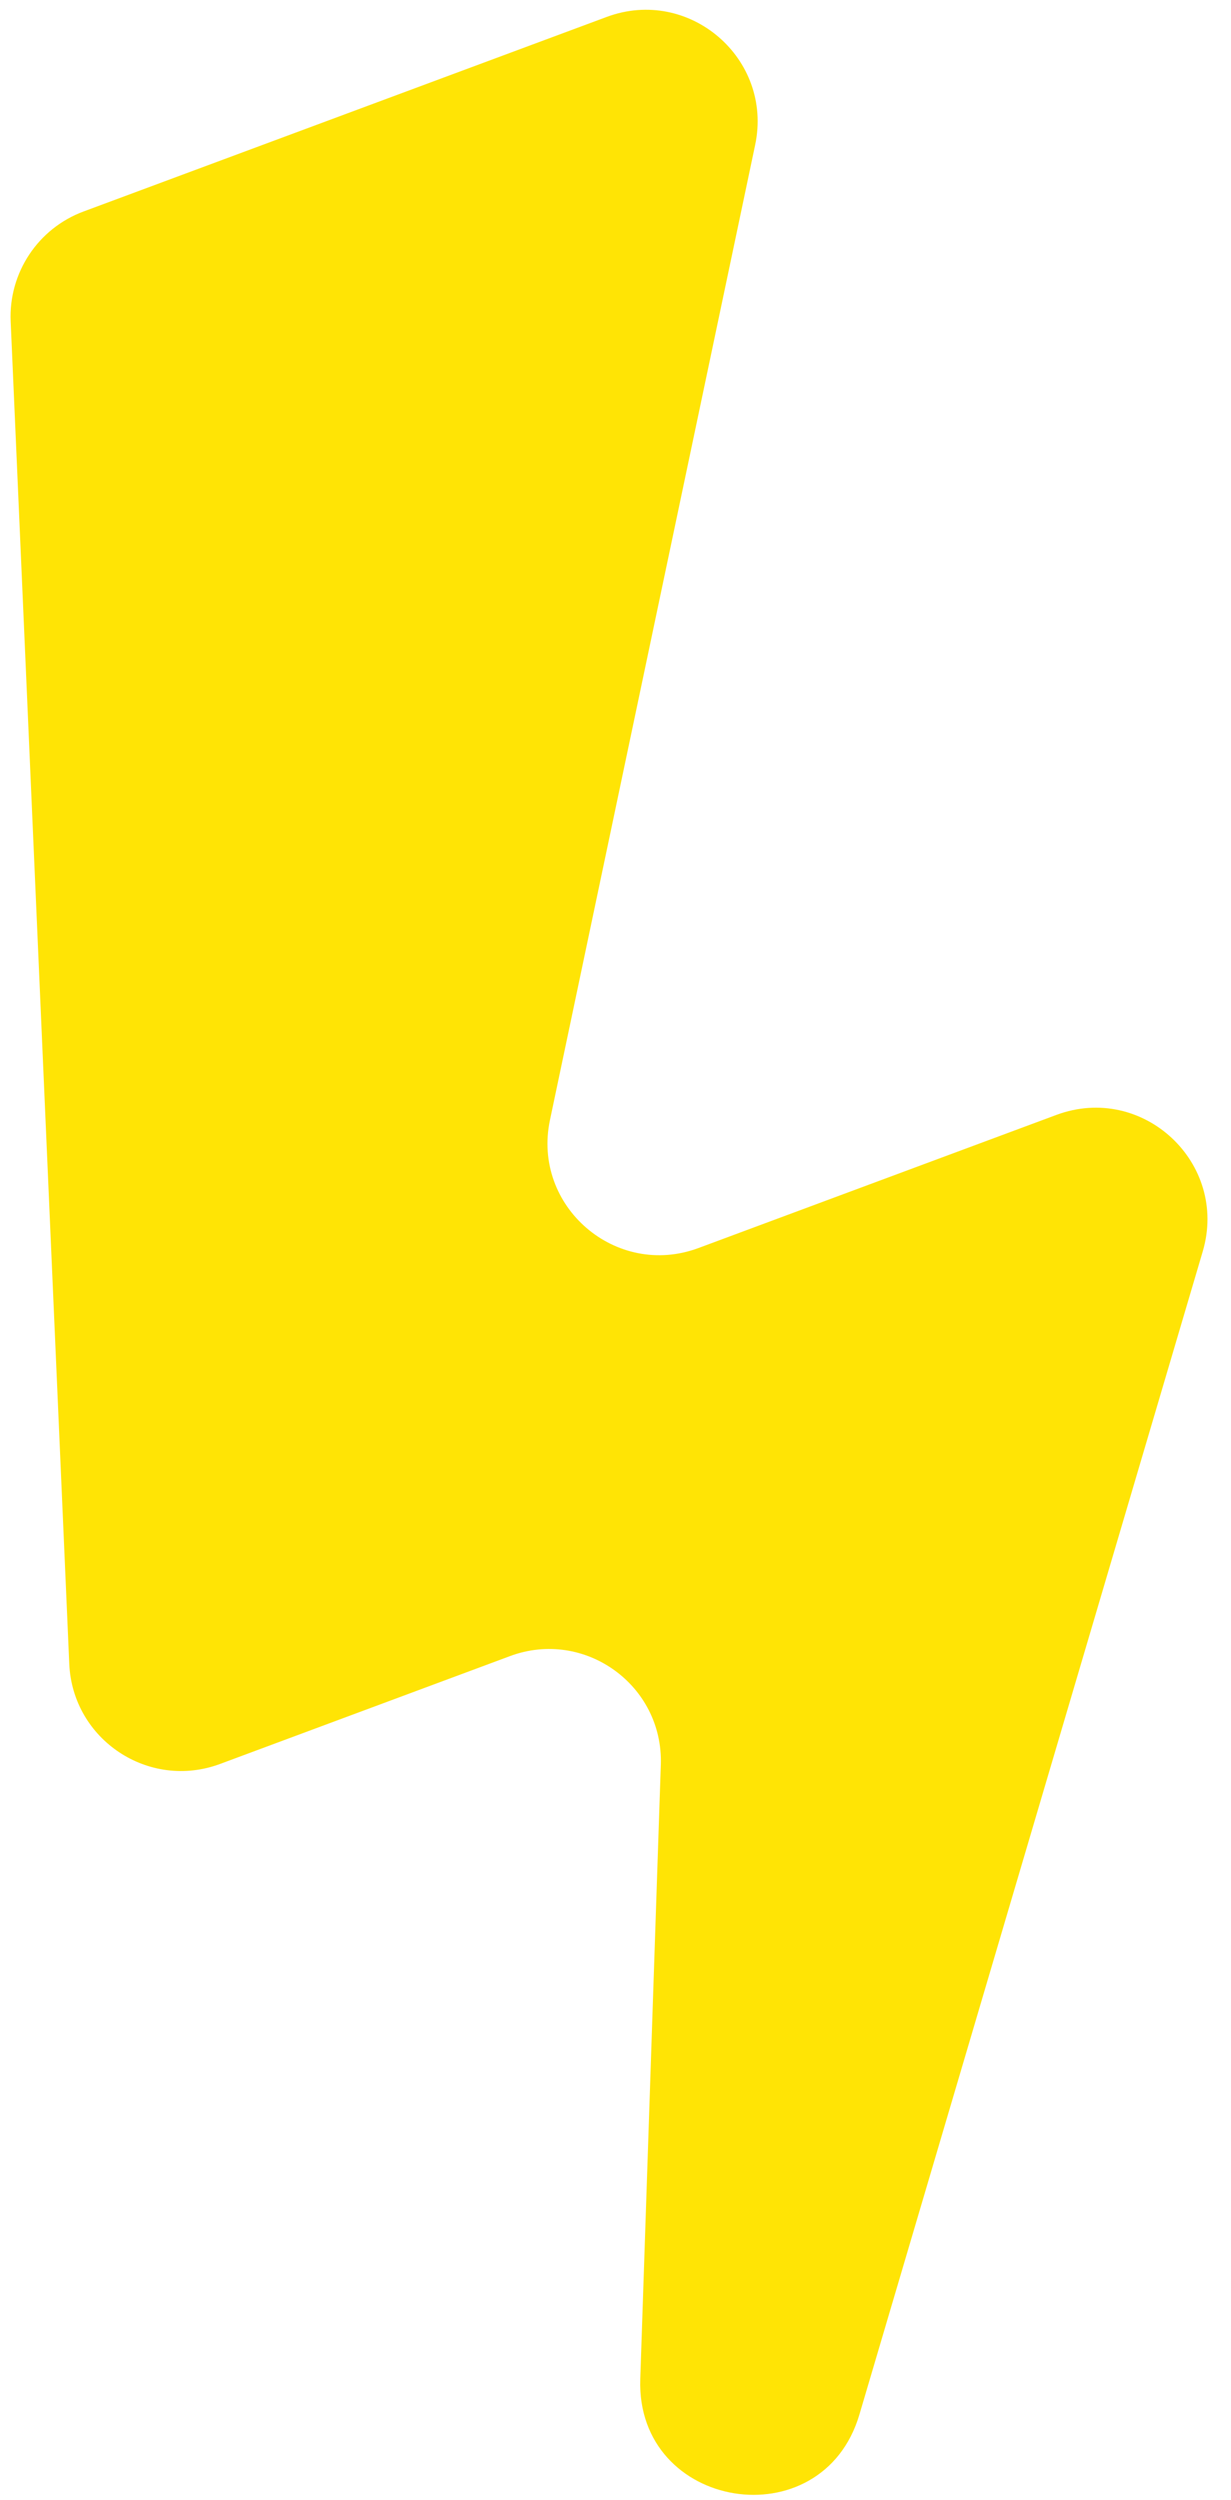 <svg width="33" height="67" viewBox="0 0 33 67" fill="none" xmlns="http://www.w3.org/2000/svg">
<g clip-path="url(#clip0_2_462)">
<path d="M16.263 0.454L2.238 5.669C1.018 6.123 0.23 7.312 0.286 8.612L1.857 44.594C1.946 46.628 3.992 47.985 5.9 47.276L13.671 44.386C15.671 43.642 17.786 45.165 17.715 47.298L17.164 63.762C17.046 67.282 22.042 68.09 23.039 64.712L32.242 33.542C32.942 31.171 30.636 29.019 28.319 29.881L18.724 33.449C16.51 34.272 14.256 32.331 14.743 30.019L20.244 3.884C20.731 1.572 18.477 -0.369 16.263 0.454Z" fill="#FFE300" fill-opacity="0.98"/>
</g>
<defs>
<clipPath id="clip0_2_462">
<rect width="33" height="67" fill="white"/>
</clipPath>
</defs>
</svg>
